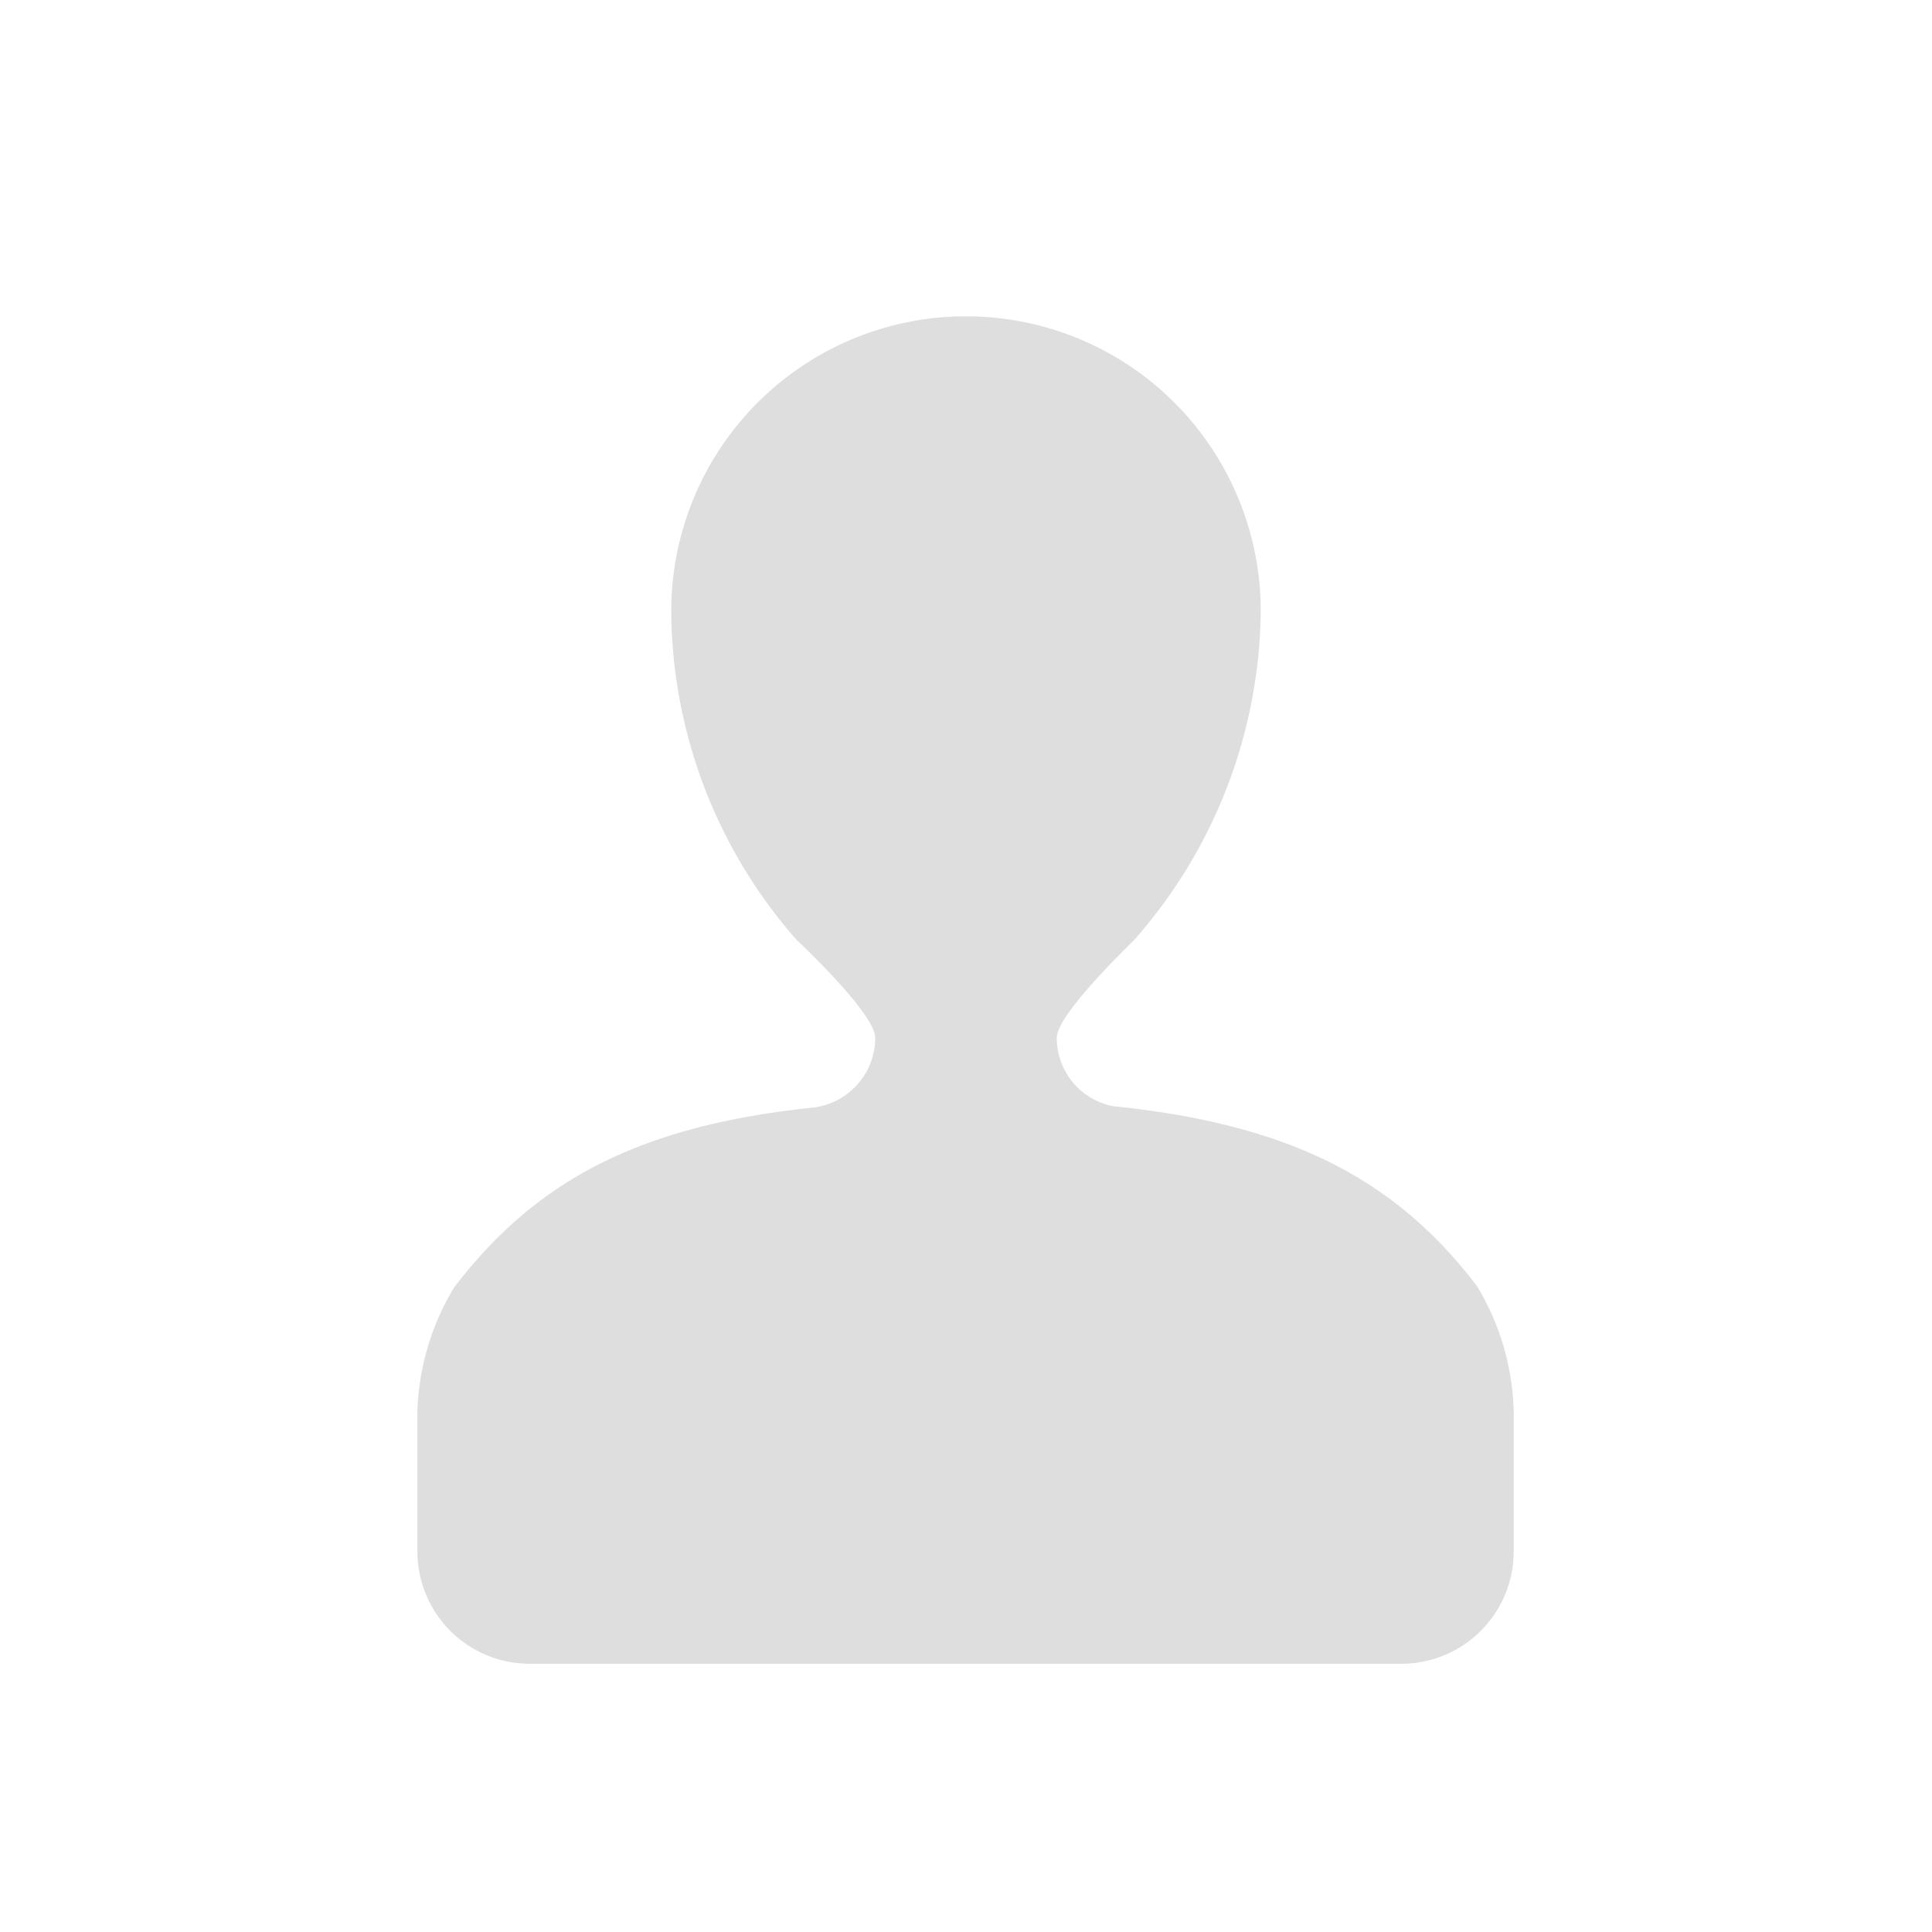<svg xmlns="http://www.w3.org/2000/svg" viewBox="0 0 43 43"><defs><style>.cls-1{fill:#dedede;fill-rule:evenodd;}.cls-2{fill:none;}</style></defs><title>icon3_a</title><g id="レイヤー_2" data-name="レイヤー 2"><g id="レイヤー_2-2" data-name="レイヤー 2"><path class="cls-1" d="M32.87,28.62c-1.81-2.37-4.15-3.6-8.1-4a1.55,1.55,0,0,1-1.25-1.52c0-.55,1.76-2.2,1.75-2.21a11.22,11.22,0,0,0,2.79-7.29,6.56,6.56,0,1,0-13.12,0,11.17,11.17,0,0,0,2.79,7.32s1.75,1.63,1.75,2.18a1.57,1.57,0,0,1-1.37,1.55c-3.87.4-6.18,1.62-8,4a5.66,5.66,0,0,0-.82,2.76c0,.18,0,3.12,0,3.12a2.5,2.5,0,0,0,2.5,2.5H31.19a2.5,2.5,0,0,0,2.5-2.5s0-2.94,0-3.12A5.66,5.66,0,0,0,32.87,28.62Z"/><rect class="cls-2" width="43" height="43"/></g></g></svg>